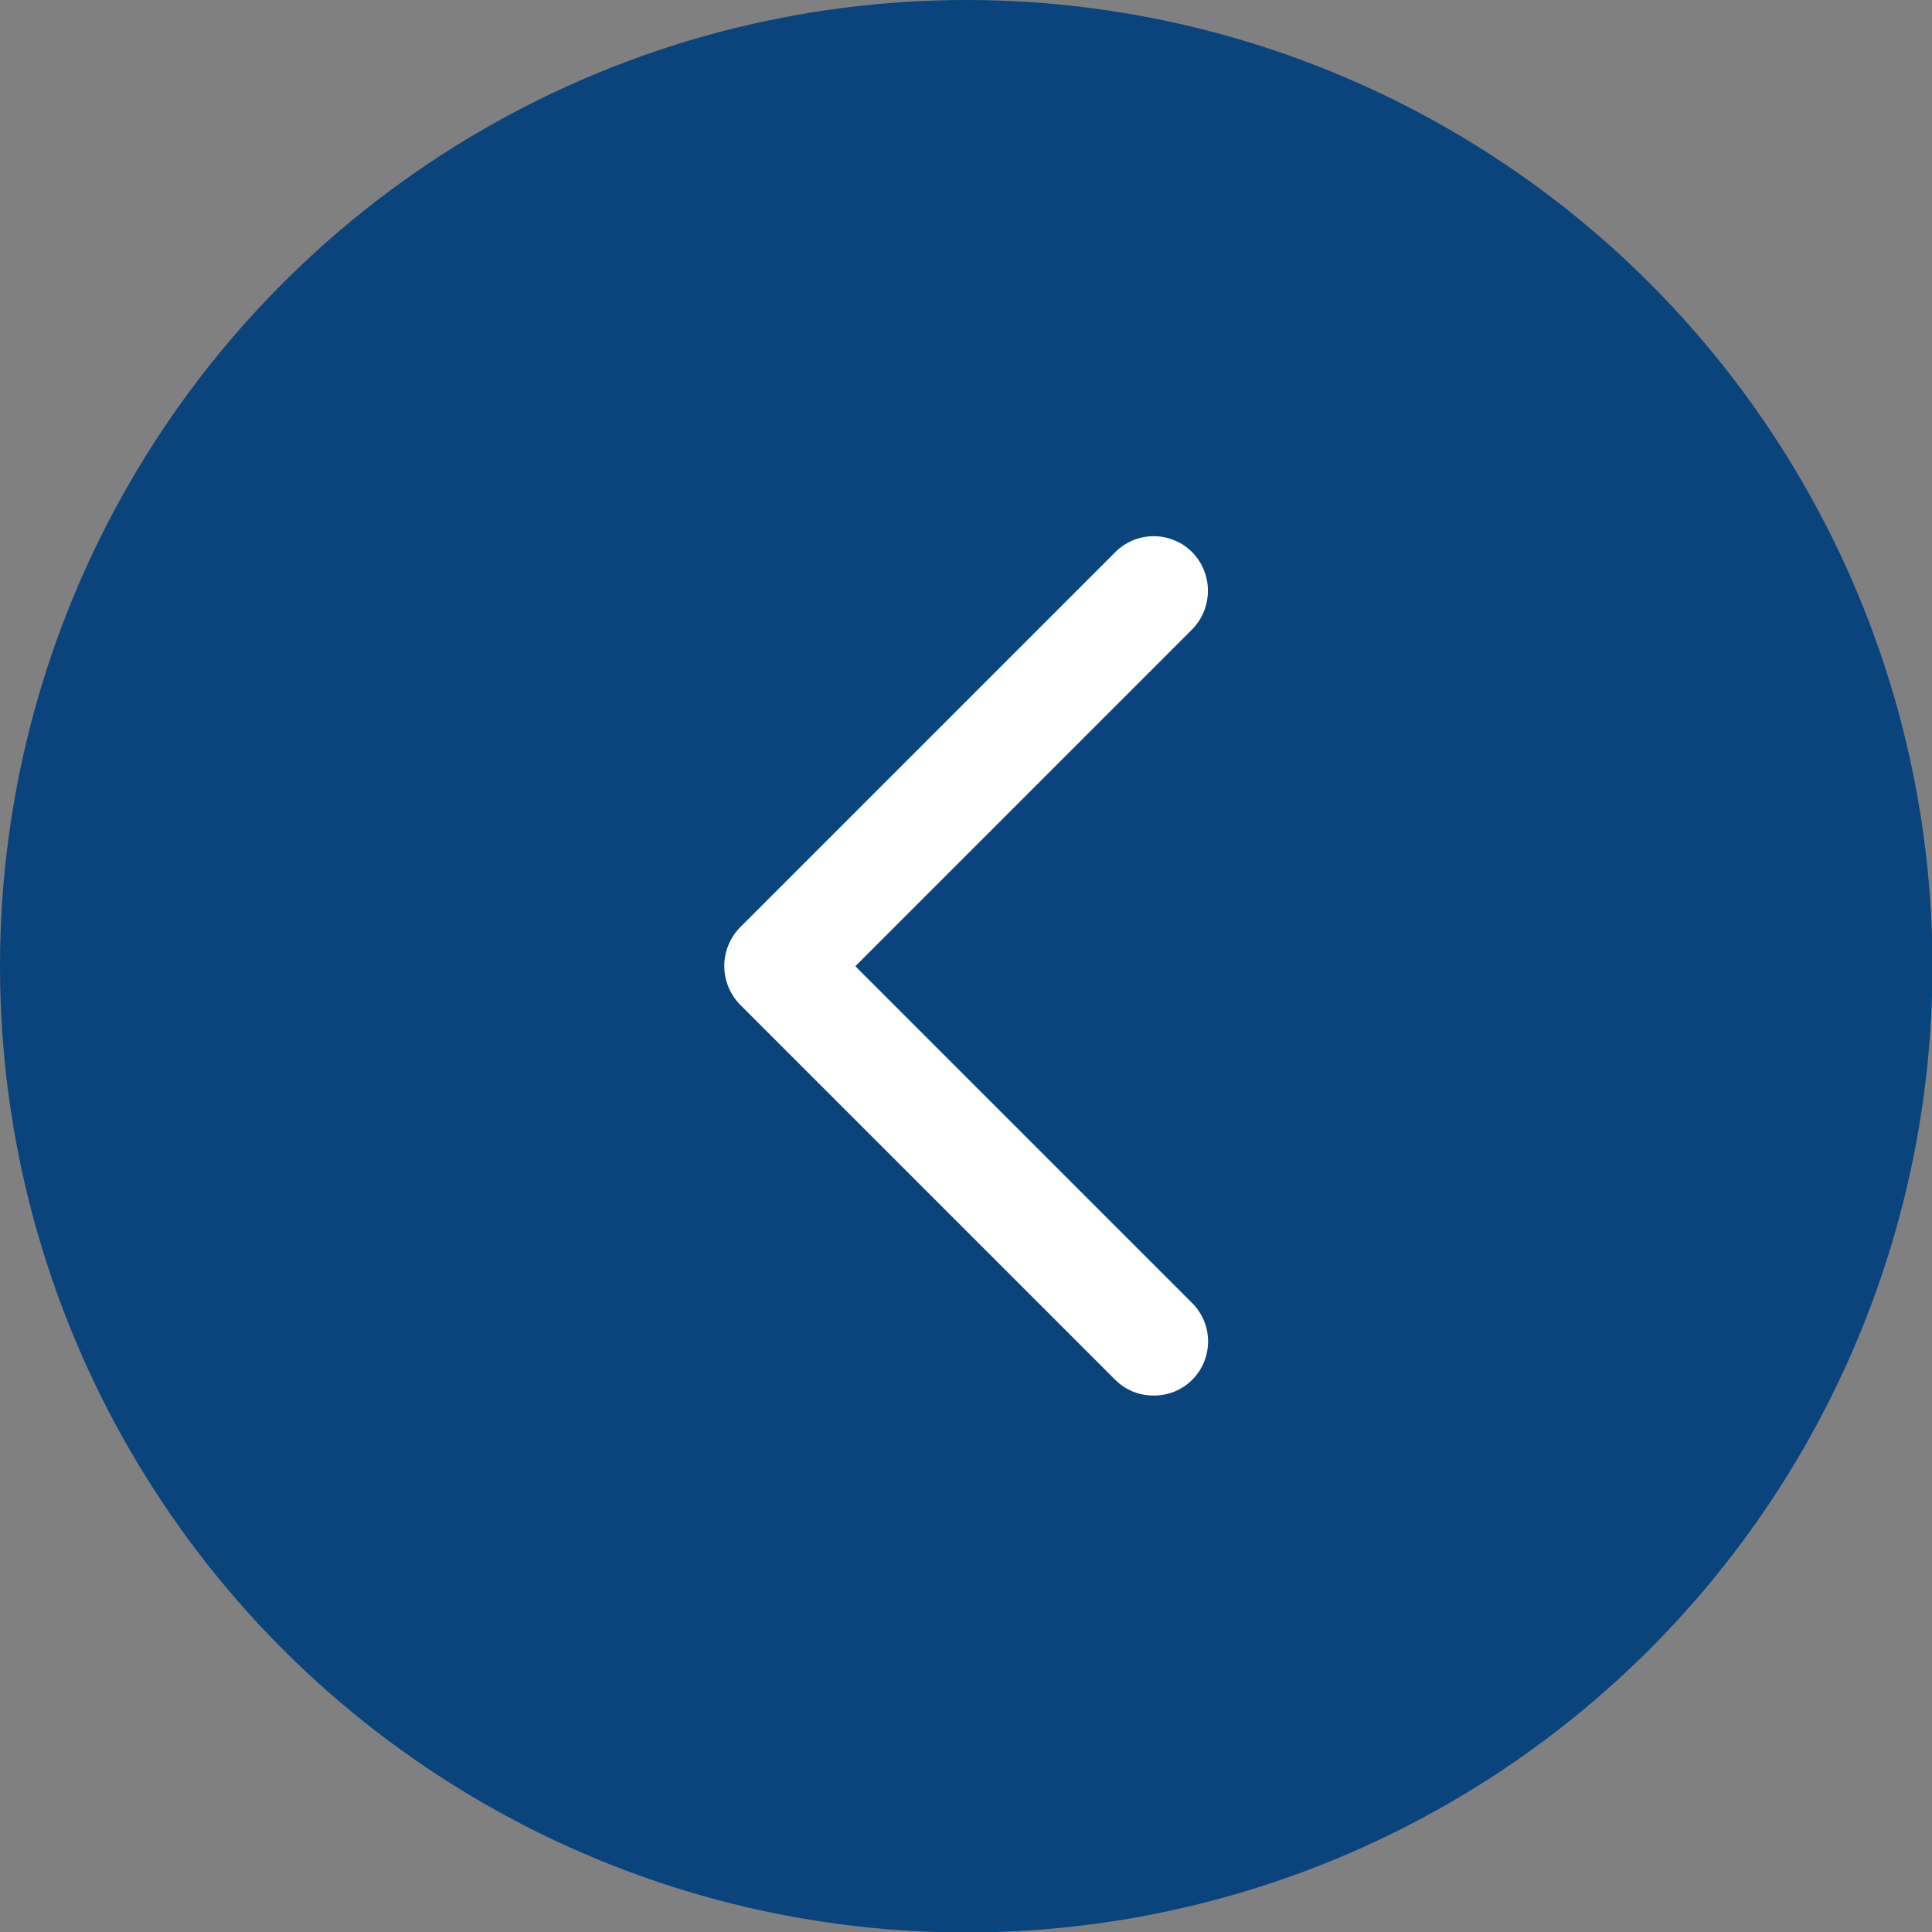 <svg xmlns="http://www.w3.org/2000/svg" viewBox="0 0 41.99 41.99"><rect x="0" y="0" width="41.99" height="41.99" fill="#808080" stroke="none"/><defs><style>.cls-1{fill:#09447d;}.cls-2{fill:#fff;}</style></defs><g id="Layer_2" data-name="Layer 2"><g id="Layer_2-2" data-name="Layer 2"><circle class="cls-1" cx="21" cy="21" r="21"/><path class="cls-2" d="M25.07,30.33a1.16,1.16,0,0,1-.83-.34l-8.16-8.16a1.2,1.2,0,0,1,0-1.67L24.24,12a1.18,1.18,0,0,1,1.67,0,1.2,1.2,0,0,1,0,1.68L18.59,21l7.32,7.32a1.18,1.18,0,0,1,0,1.67A1.17,1.17,0,0,1,25.07,30.33Z"/></g></g></svg>
